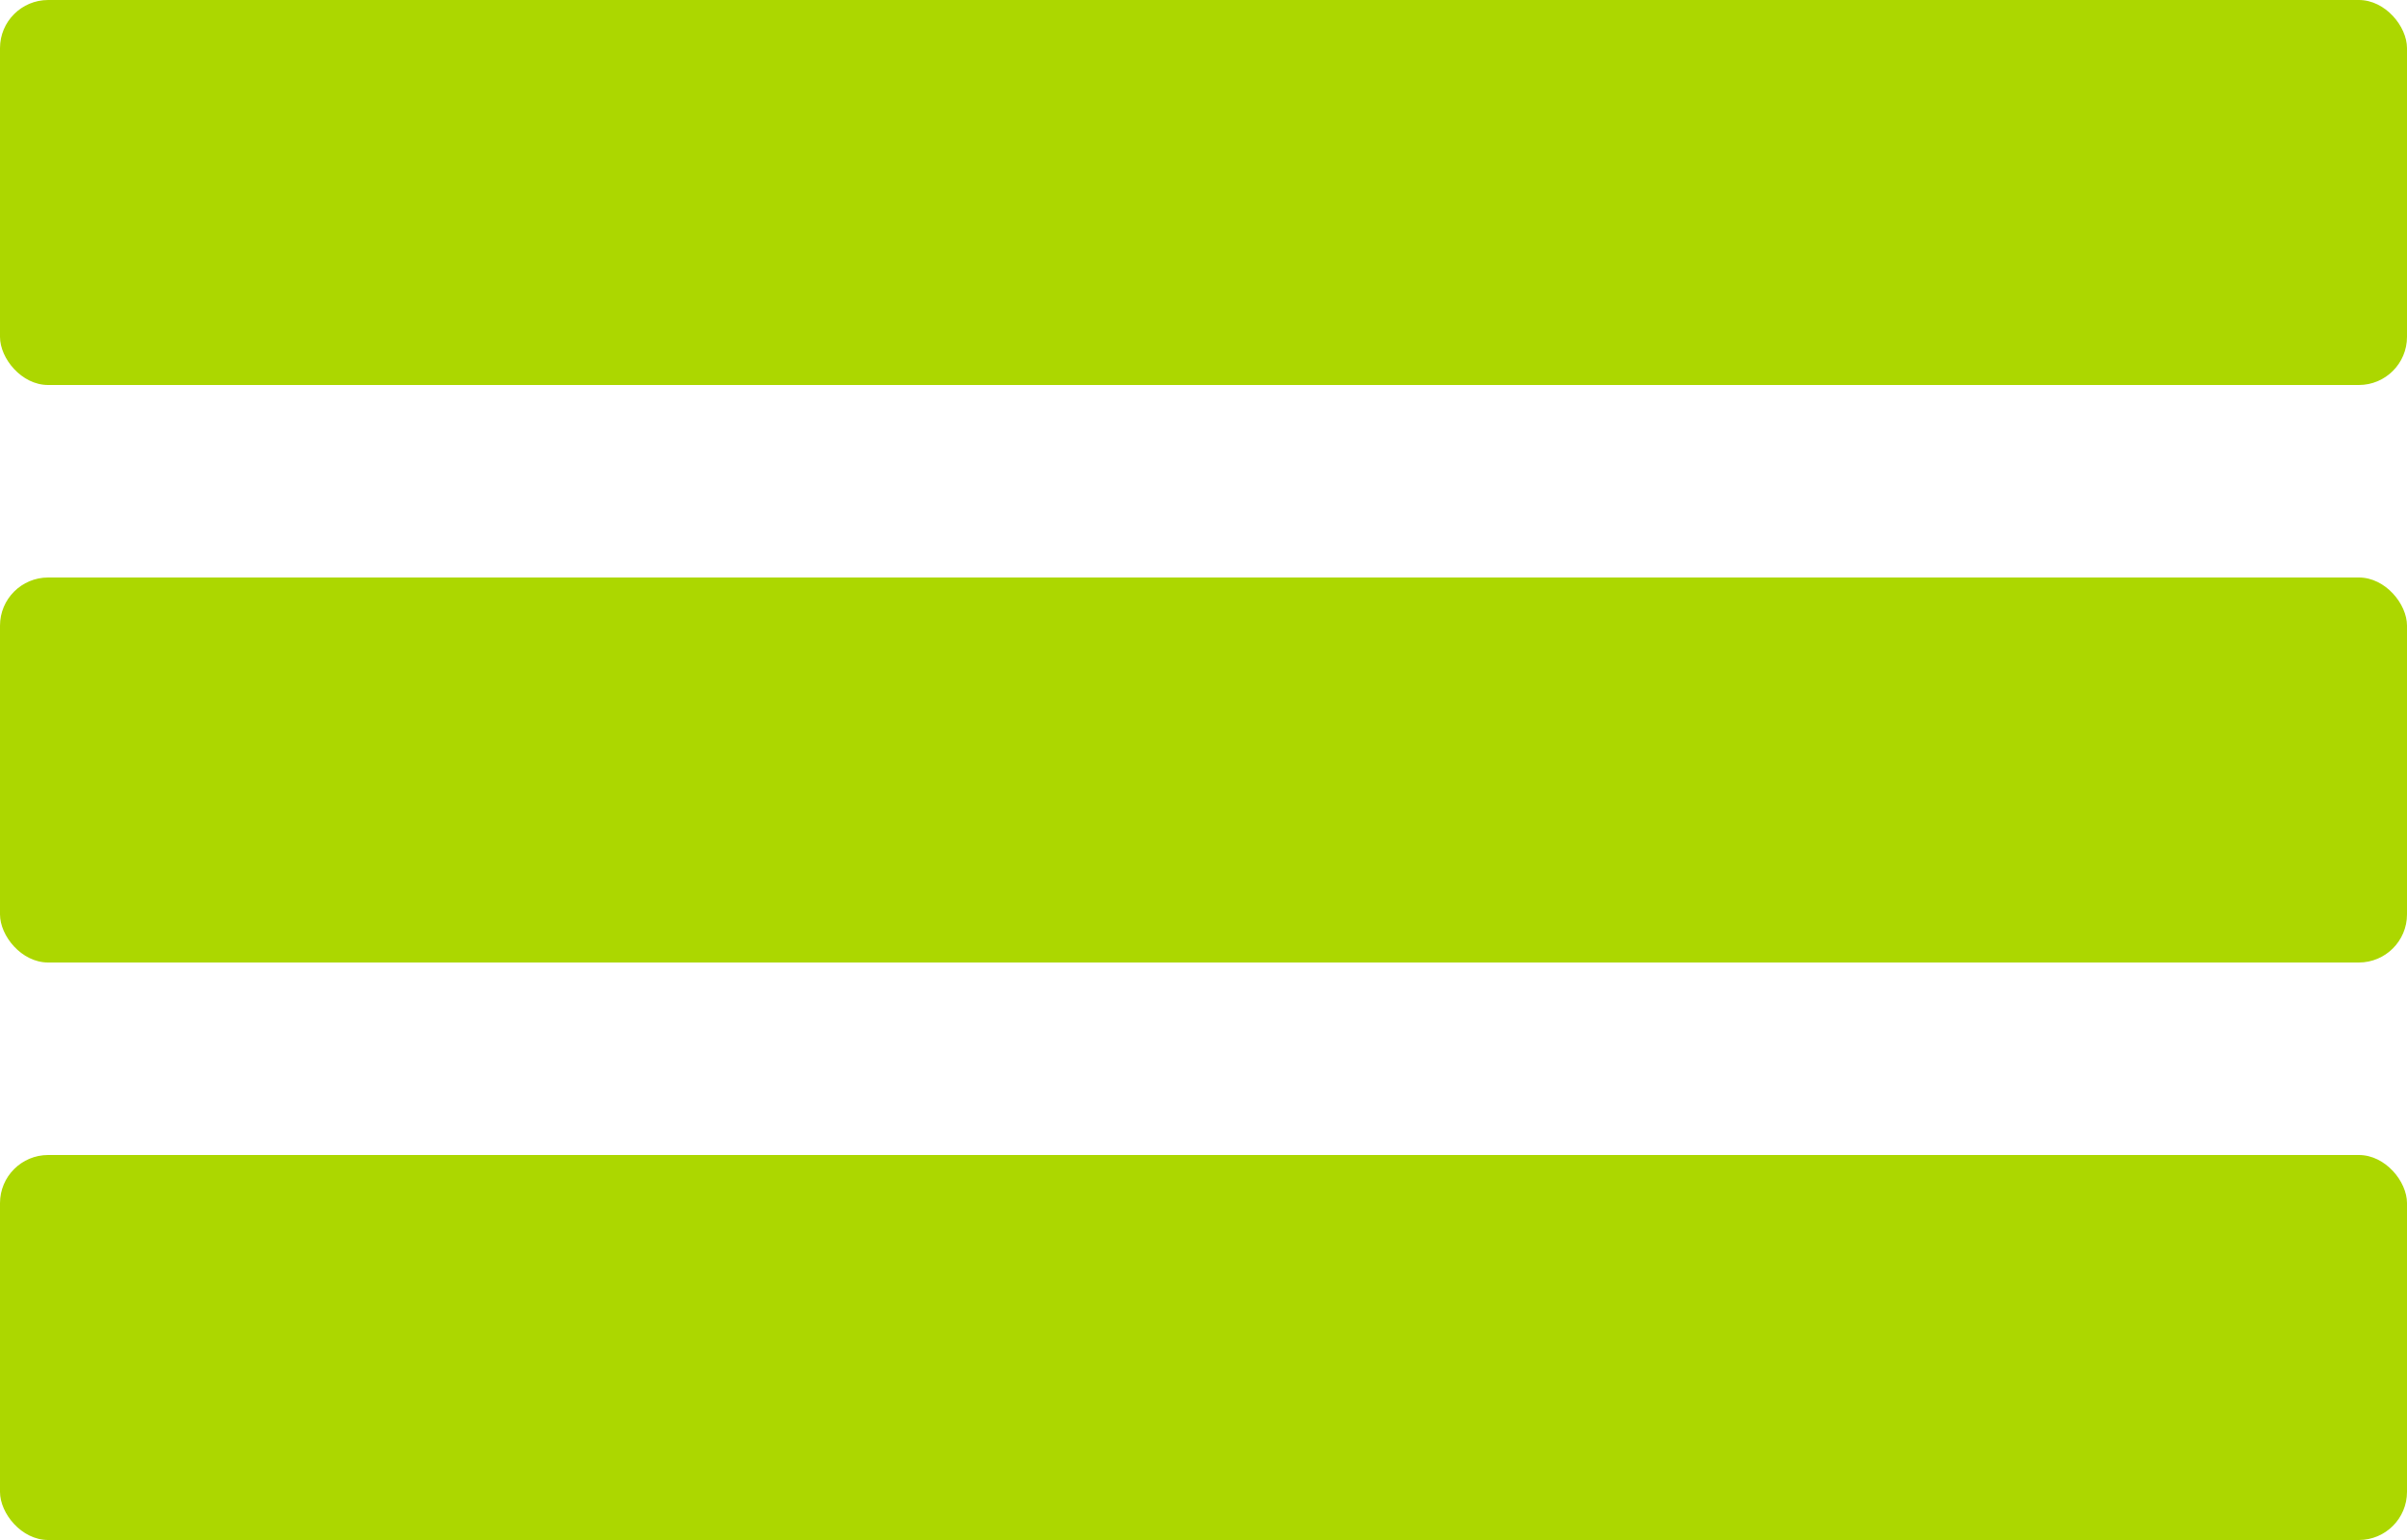<svg id="Слой_1" data-name="Слой 1" xmlns="http://www.w3.org/2000/svg" viewBox="0 0 125 80"><defs><style>.cls-1{fill:#acd700;}</style></defs><rect class="cls-1" y="60" width="125" height="20" rx="2.5"/><rect class="cls-1" y="30" width="125" height="20" rx="2.5"/><rect class="cls-1" width="125" height="20" rx="2.5"/></svg>